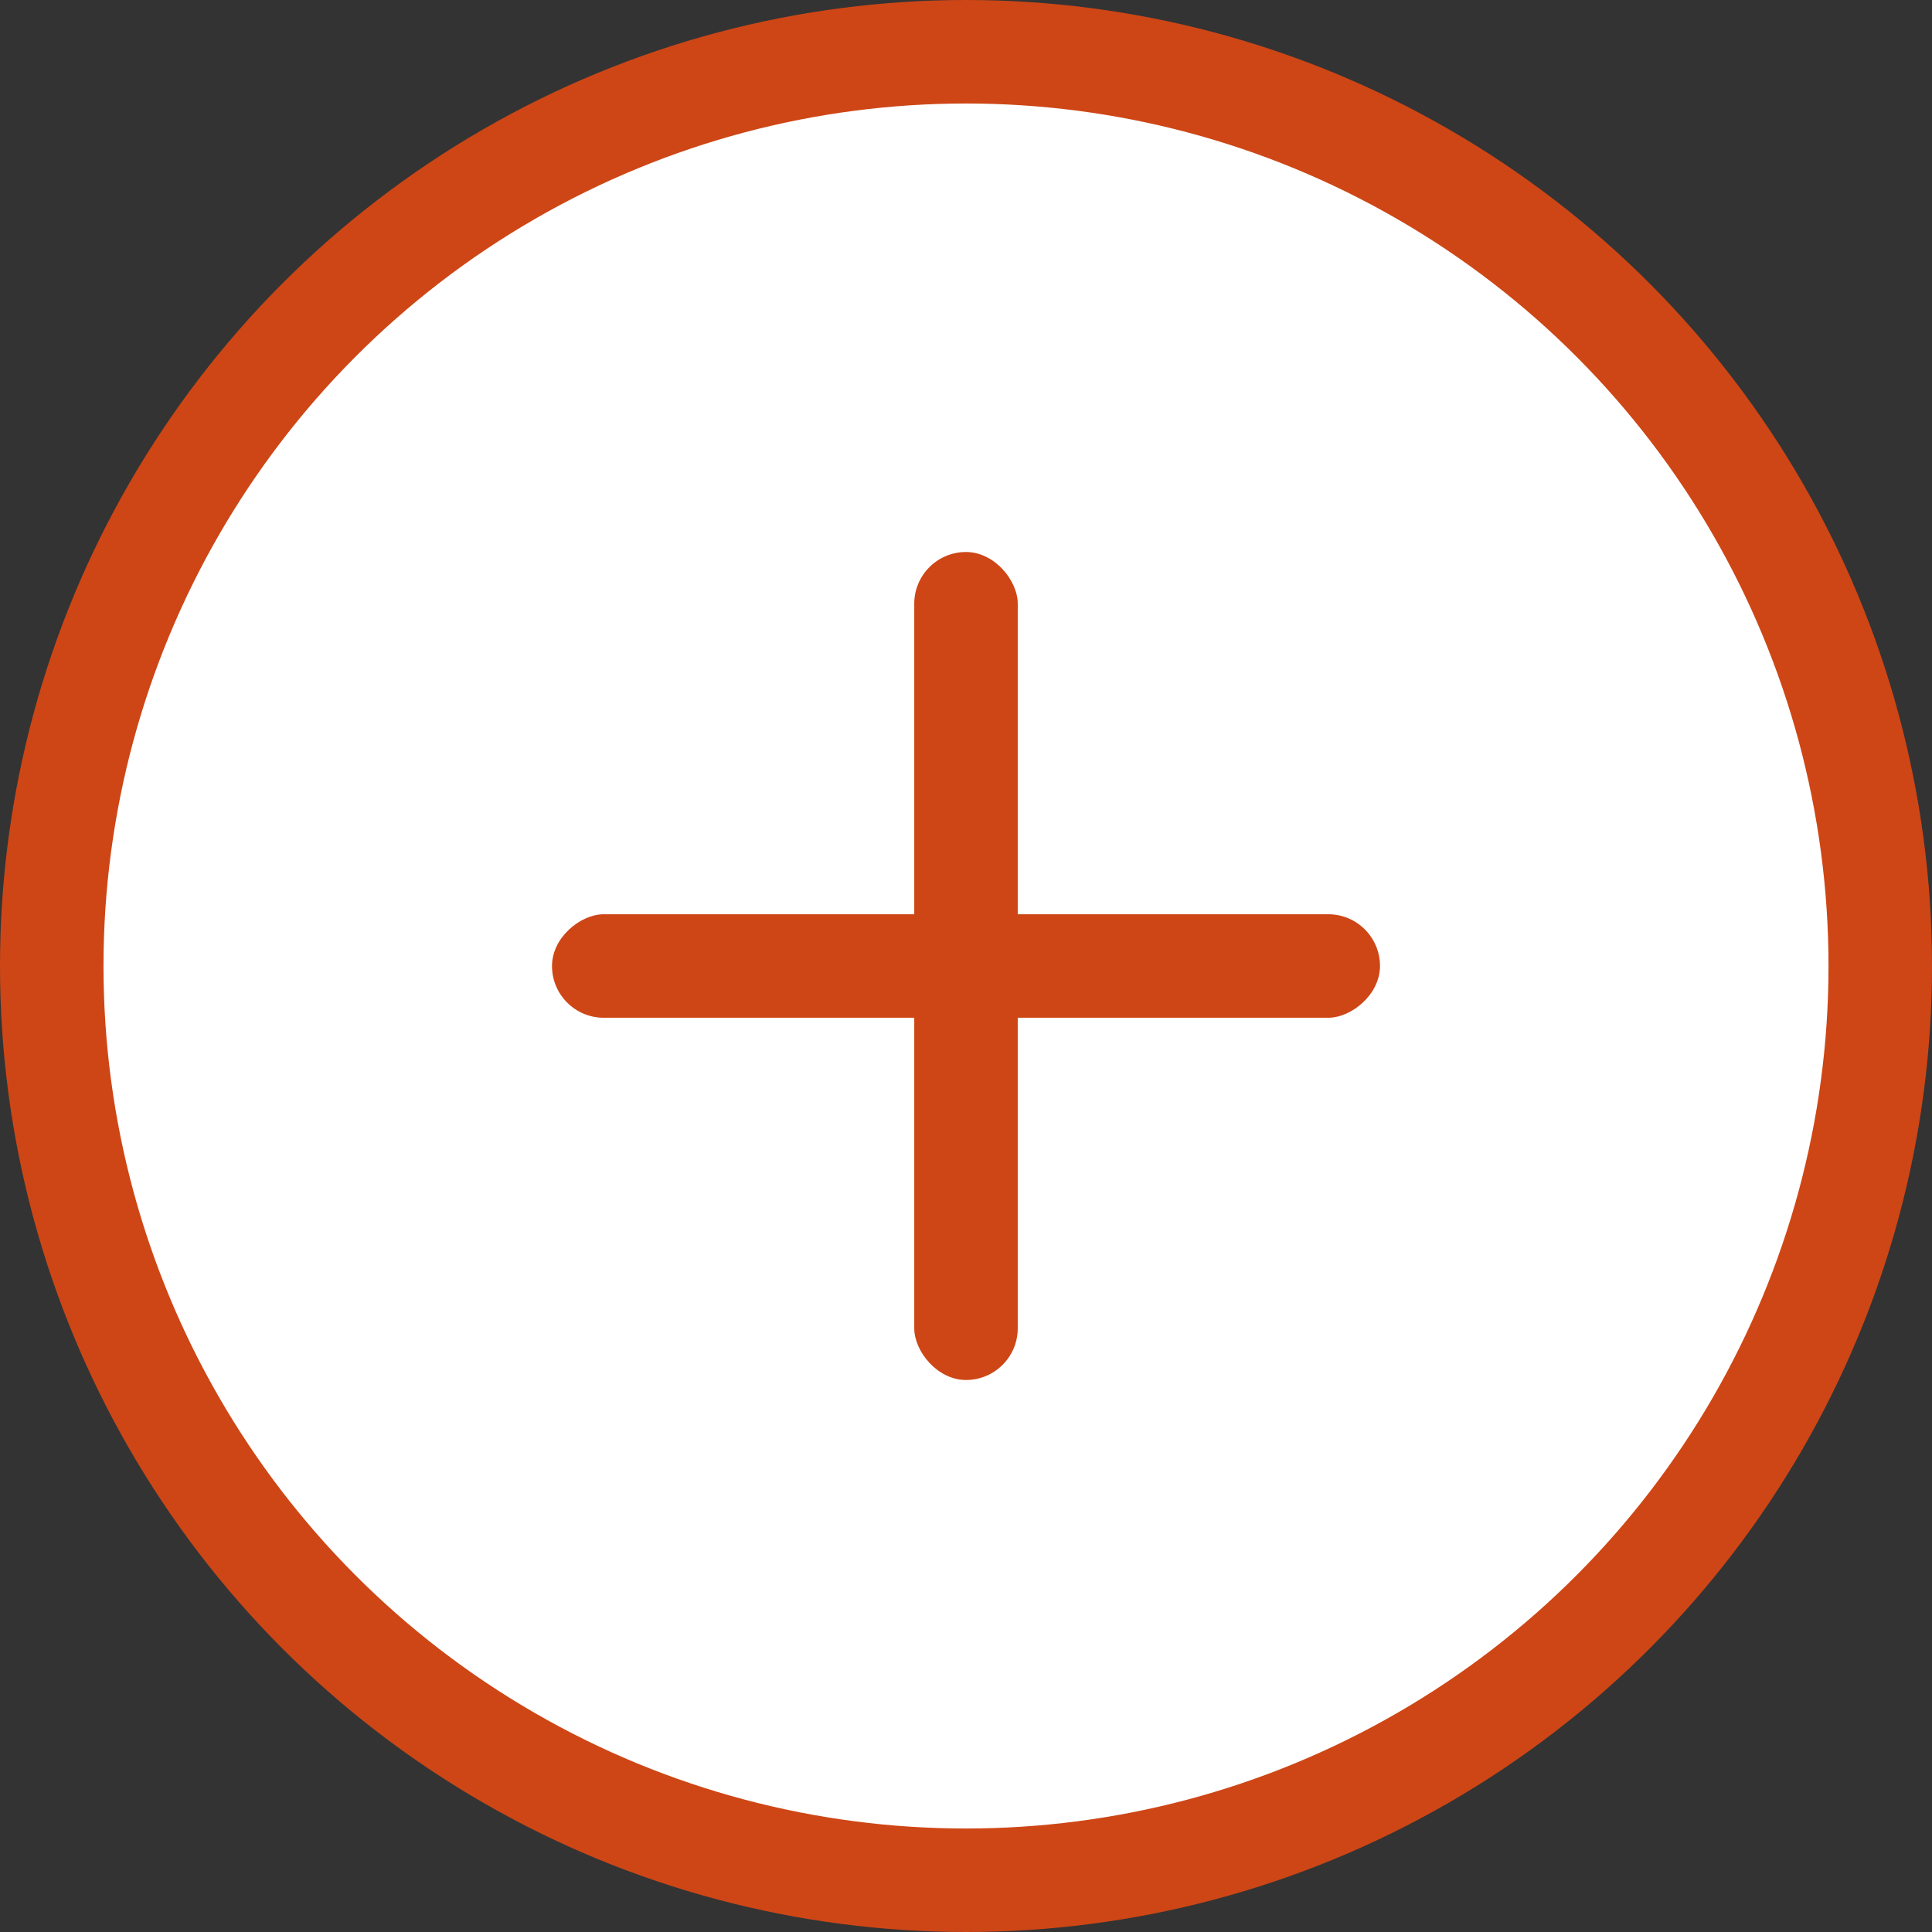 <svg width="28" height="28" viewBox="0 0 28 28" fill="none" xmlns="http://www.w3.org/2000/svg">
<rect x="0" y="0" width="28" height="28" fill="#333333" stroke="none"/>
<circle cx="14" cy="14" r="13.25" fill="white" stroke="#CE4616" stroke-width="1.5"/>
<rect x="13.25" y="8" width="1.5" height="12" rx="0.75" fill="#CE4616"/>
<rect x="8" y="14.75" width="1.5" height="12" rx="0.75" transform="rotate(-90 8 14.75)" fill="#CE4616"/>
</svg>
